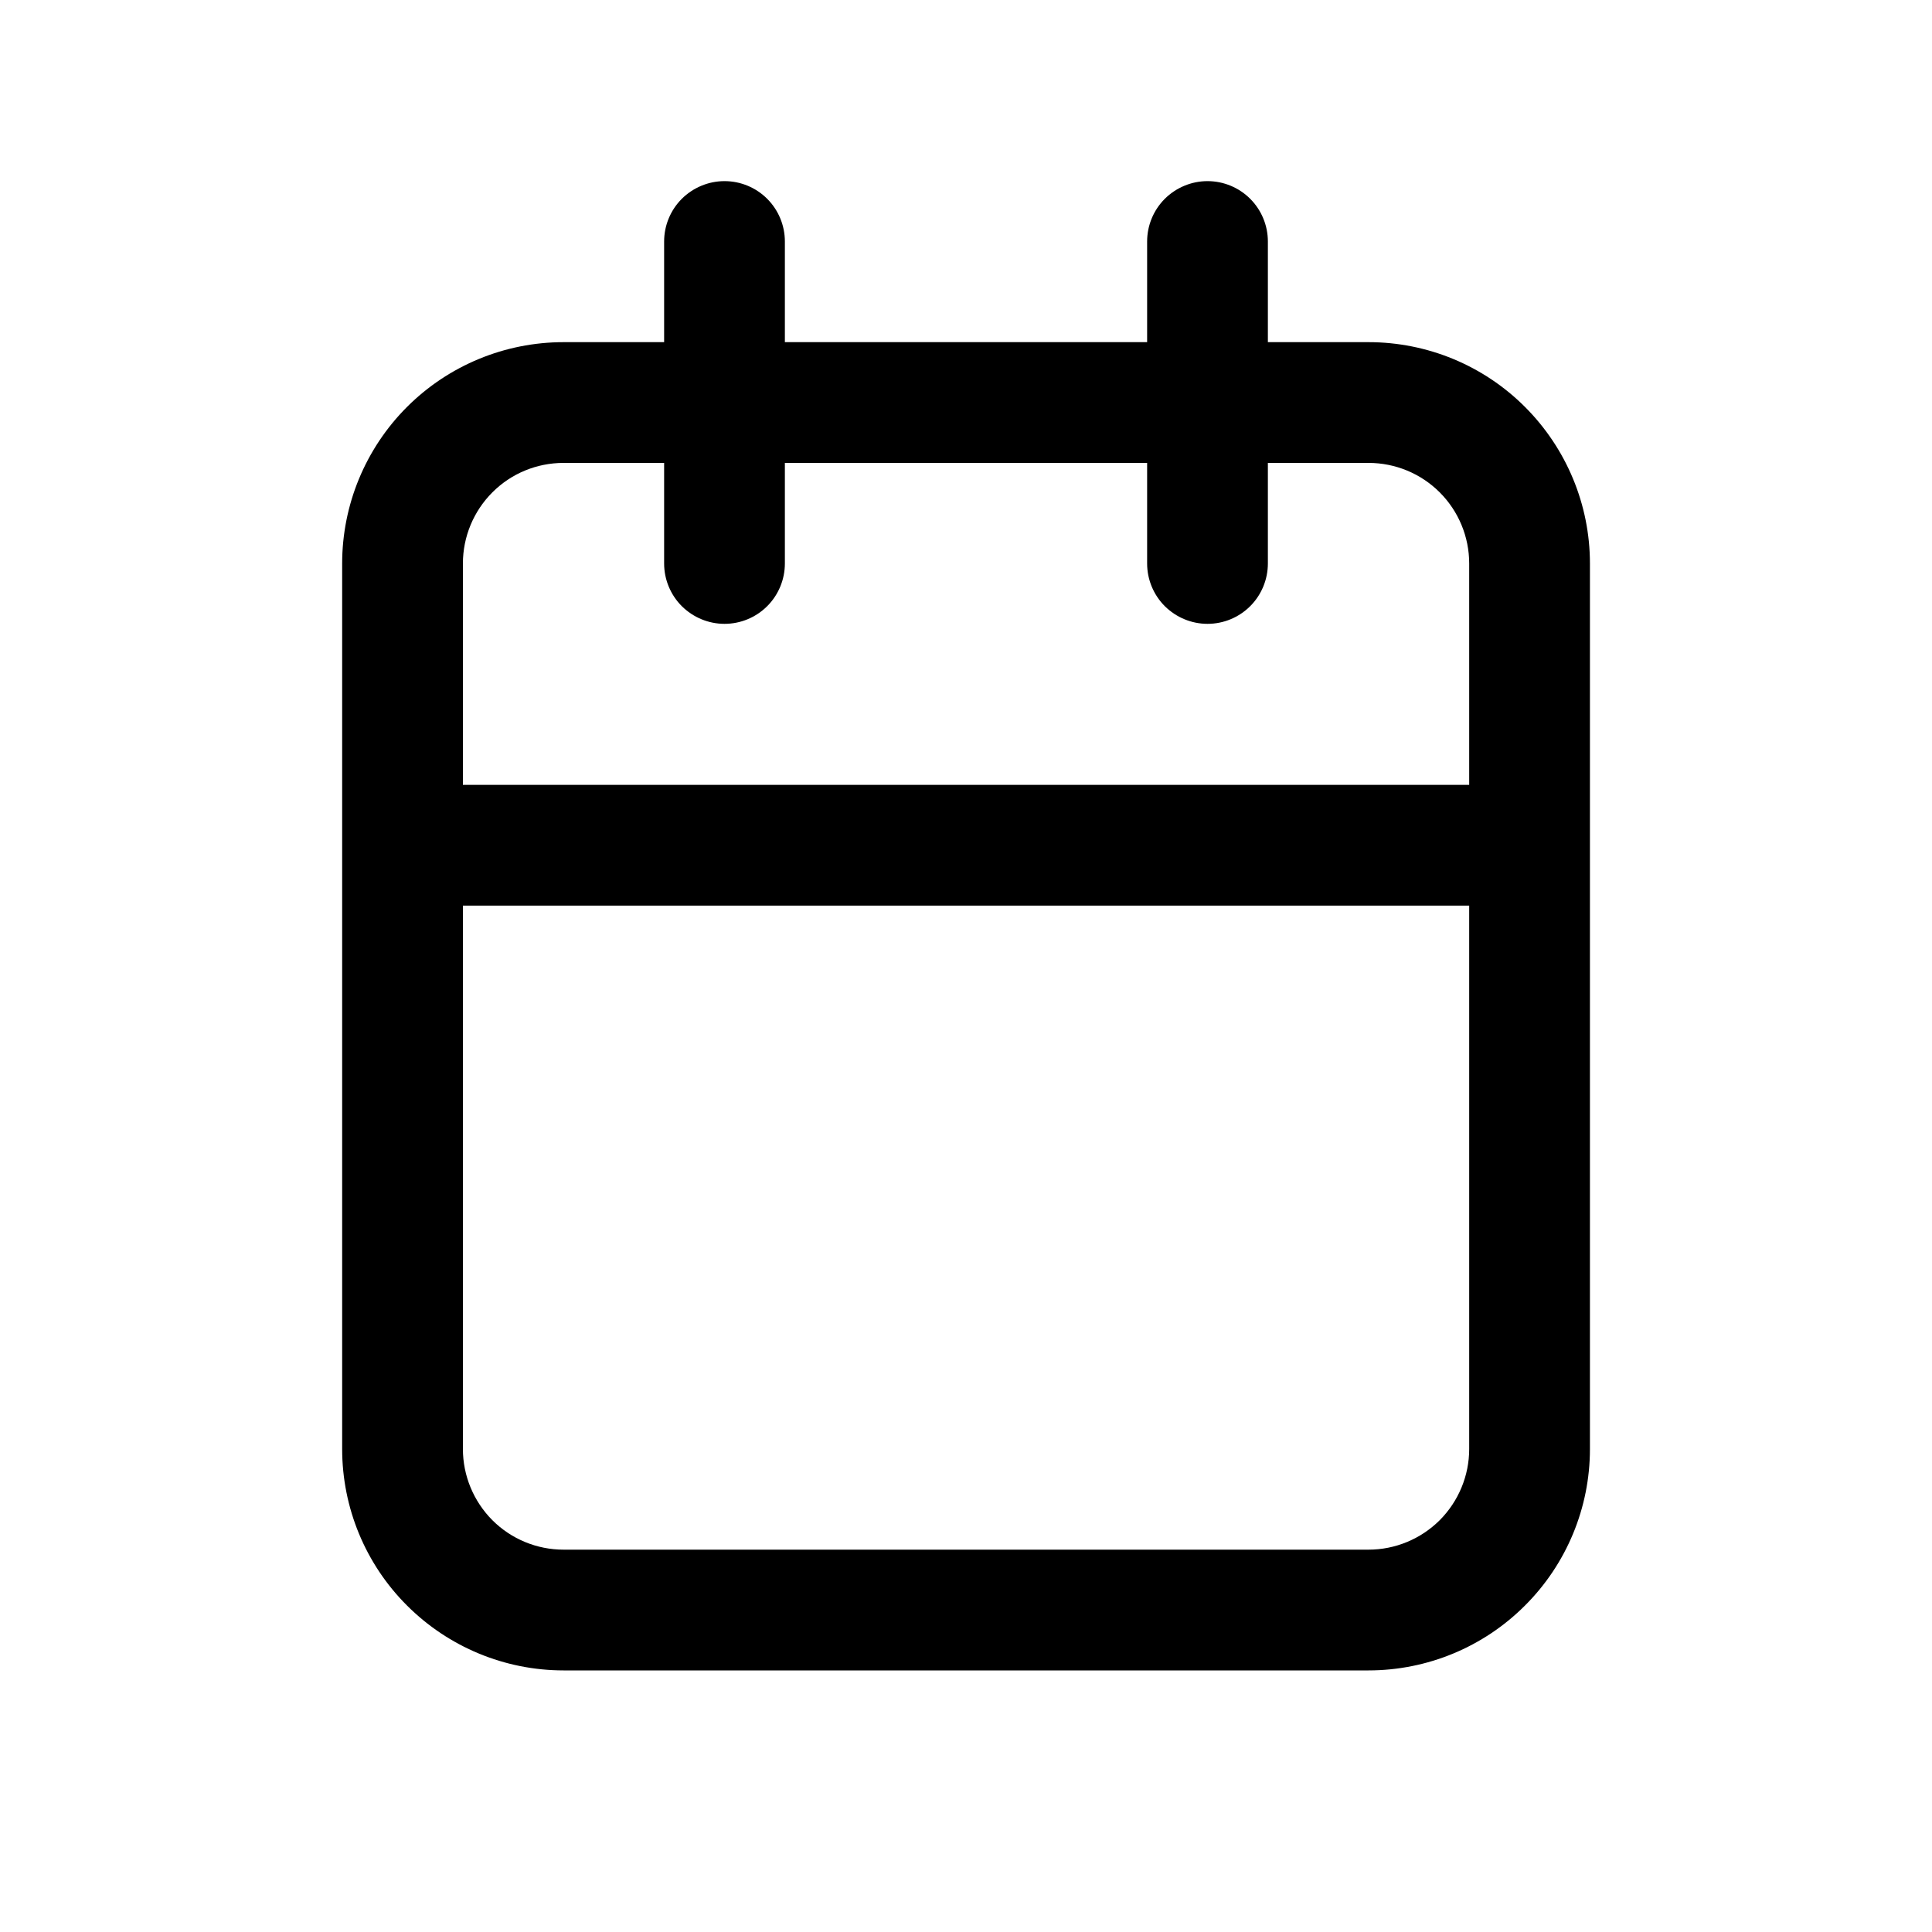 <svg width="20" height="20" viewBox="0 0 20 20" fill="none" xmlns="http://www.w3.org/2000/svg">
<path d="M14.167 3.542H13.125V2.5C13.125 2.334 13.059 2.175 12.942 2.058C12.825 1.941 12.666 1.875 12.5 1.875C12.335 1.875 12.176 1.941 12.058 2.058C11.941 2.175 11.875 2.334 11.875 2.5V3.542H8.125V2.5C8.125 2.334 8.059 2.175 7.942 2.058C7.825 1.941 7.666 1.875 7.5 1.875C7.335 1.875 7.176 1.941 7.058 2.058C6.941 2.175 6.875 2.334 6.875 2.5V3.542H5.834C5.226 3.542 4.643 3.783 4.213 4.213C3.783 4.643 3.542 5.226 3.542 5.833V15C3.542 15.608 3.783 16.191 4.213 16.62C4.643 17.05 5.226 17.292 5.834 17.292H14.167C14.775 17.292 15.358 17.05 15.787 16.62C16.217 16.191 16.459 15.608 16.459 15V5.833C16.459 5.226 16.217 4.643 15.787 4.213C15.358 3.783 14.775 3.542 14.167 3.542ZM5.834 4.792H6.875V5.833C6.875 5.999 6.941 6.158 7.058 6.275C7.176 6.392 7.335 6.458 7.5 6.458C7.666 6.458 7.825 6.392 7.942 6.275C8.059 6.158 8.125 5.999 8.125 5.833V4.792H11.875V5.833C11.875 5.999 11.941 6.158 12.058 6.275C12.176 6.392 12.335 6.458 12.5 6.458C12.666 6.458 12.825 6.392 12.942 6.275C13.059 6.158 13.125 5.999 13.125 5.833V4.792H14.167C14.443 4.792 14.708 4.901 14.904 5.097C15.099 5.292 15.209 5.557 15.209 5.833V8.125H4.792V5.833C4.792 5.557 4.902 5.292 5.097 5.097C5.292 4.901 5.557 4.792 5.834 4.792ZM14.167 16.042H5.834C5.557 16.042 5.292 15.932 5.097 15.737C4.902 15.541 4.792 15.276 4.792 15V9.375H15.209V15C15.209 15.276 15.099 15.541 14.904 15.737C14.708 15.932 14.443 16.042 14.167 16.042Z" fill="currentColor"/>
</svg>
